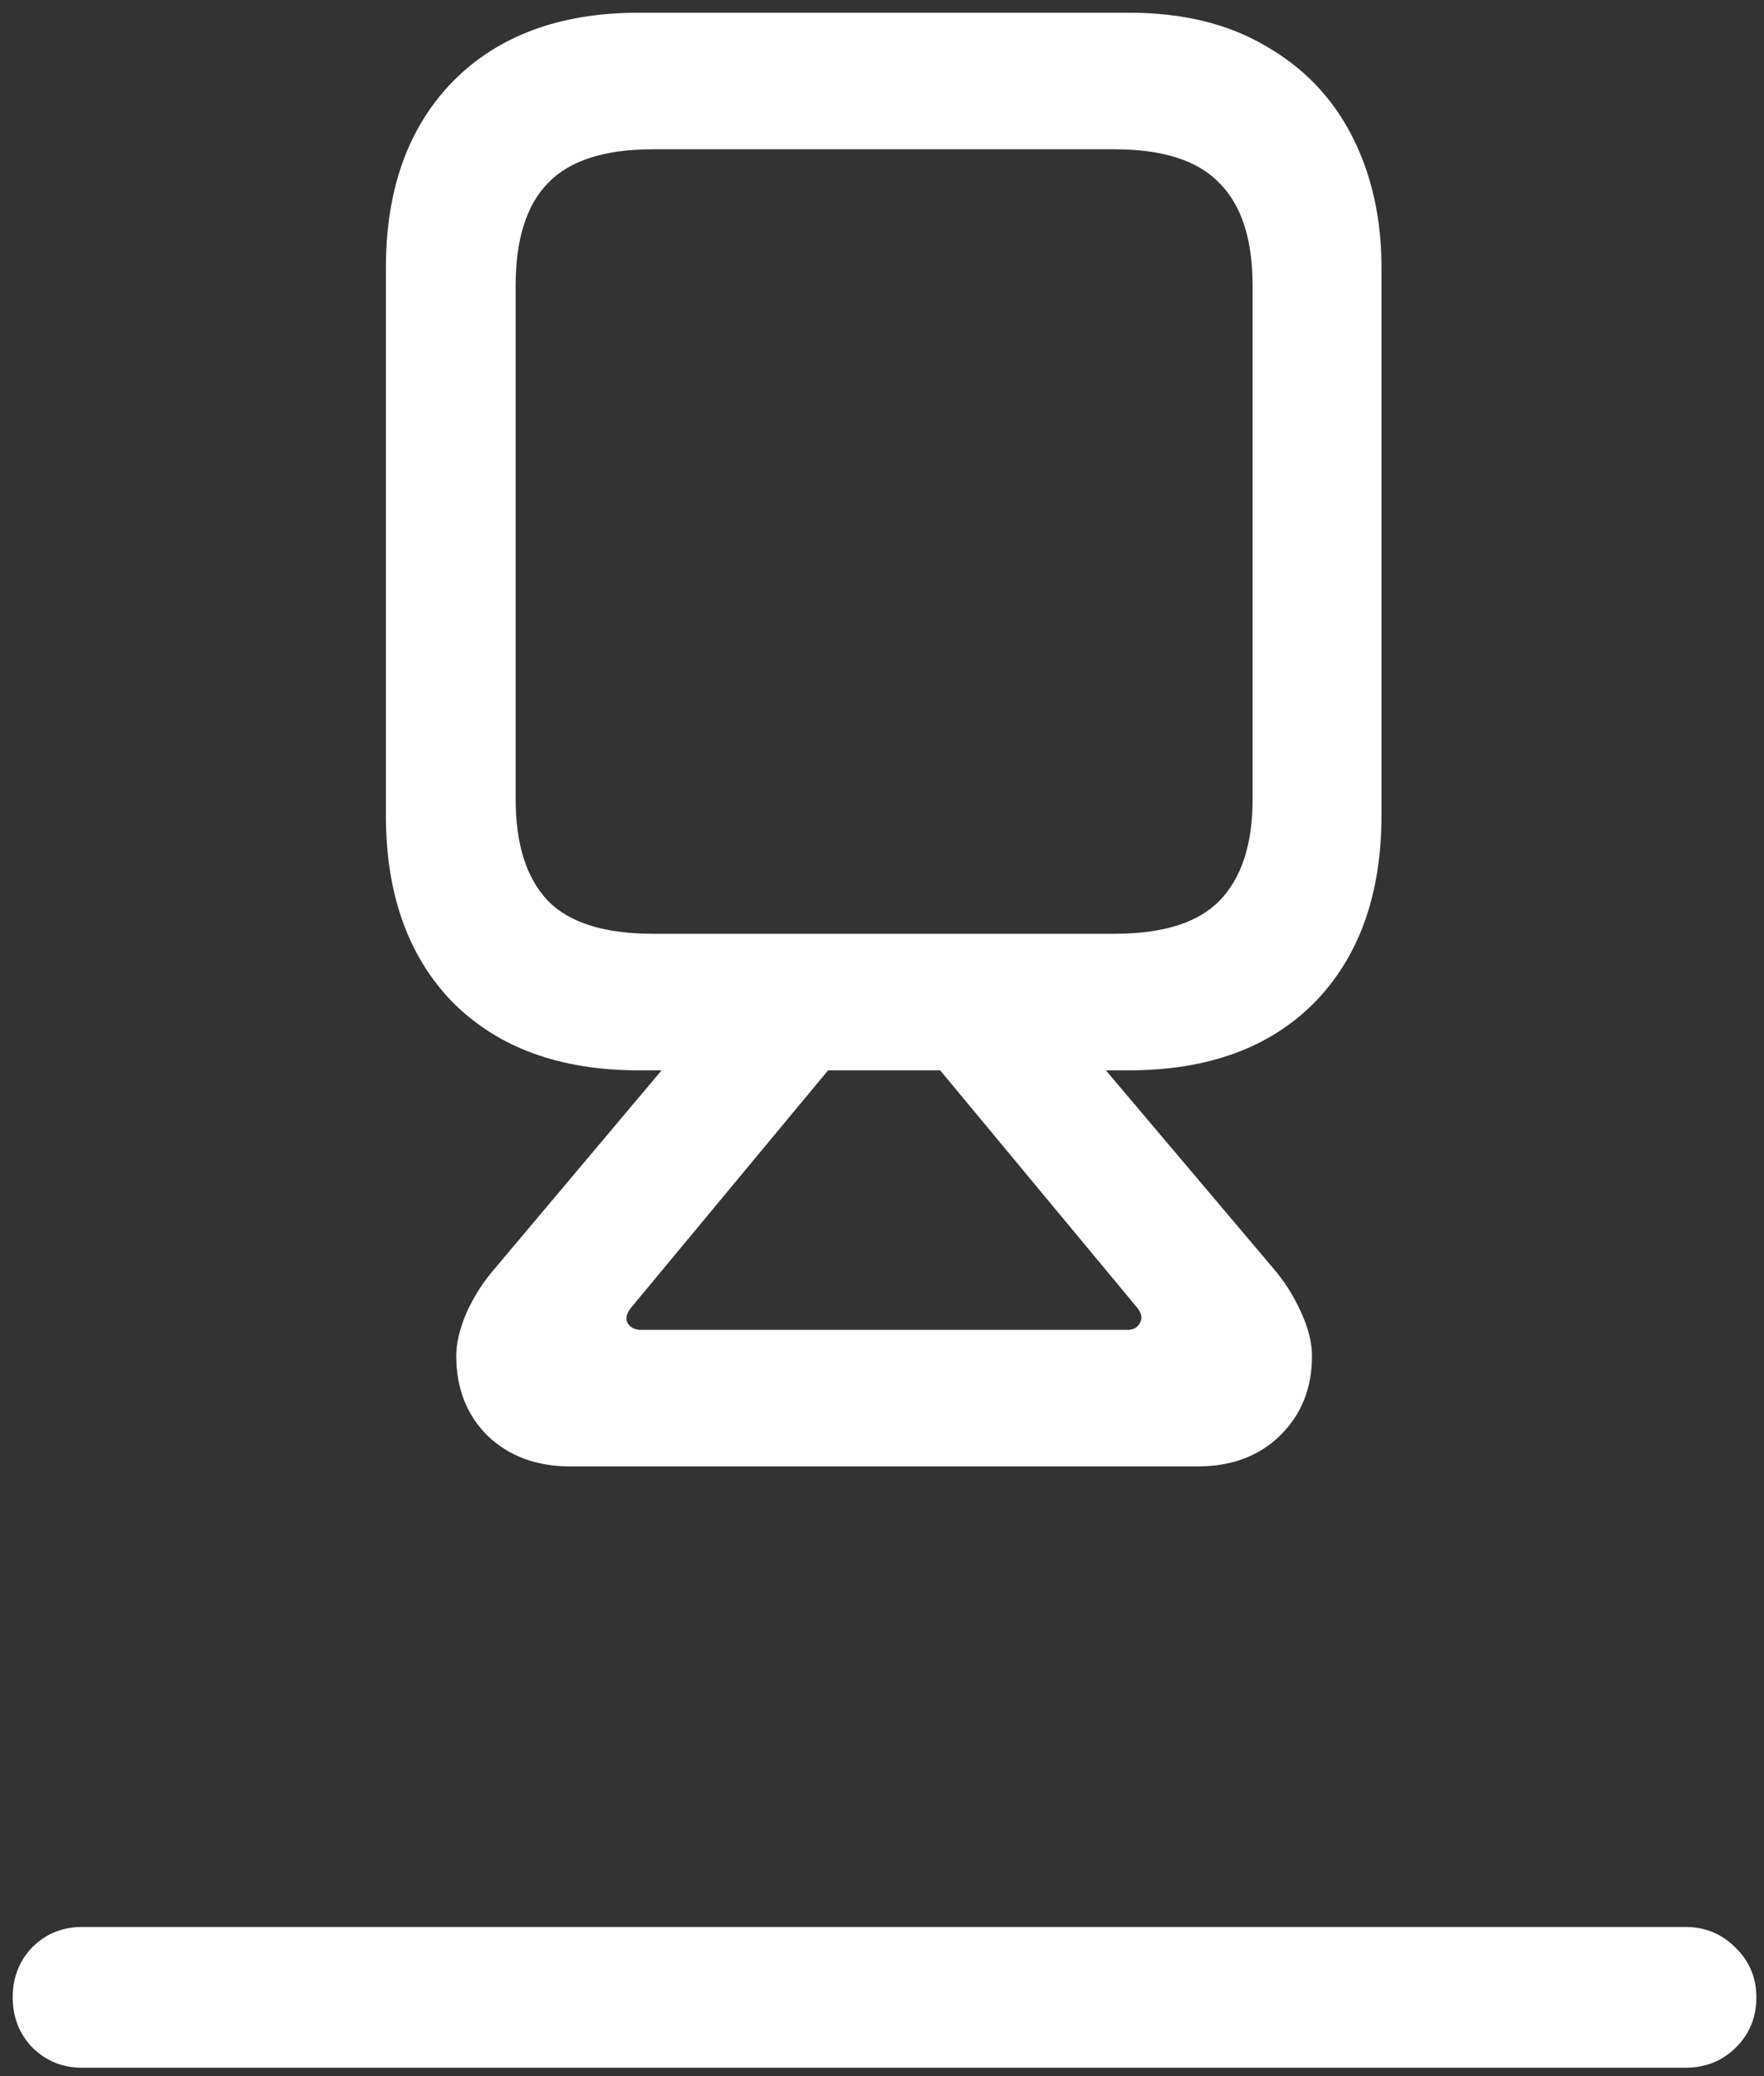 <svg width="130" height="153" viewBox="0 0 130 153" fill="none" xmlns="http://www.w3.org/2000/svg">
<rect x="0" y="0" width="130" height="153" fill="#333333" stroke="none"/>
<path d="M47.062 78.875H83.188C89.021 78.875 93.583 77.208 96.875 73.875C100.167 70.5 101.812 65.896 101.812 60.062V19.75C101.812 16.083 101.083 12.833 99.625 10C98.167 7.167 96.042 4.958 93.25 3.375C90.5 1.75 87.146 0.938 83.188 0.938H47.062C41.271 0.938 36.708 2.625 33.375 6C30.083 9.375 28.438 13.958 28.438 19.75V60.062C28.438 65.896 30.083 70.5 33.375 73.875C36.708 77.208 41.271 78.875 47.062 78.875ZM48.125 68.812C44.542 68.812 41.958 68 40.375 66.375C38.792 64.708 38 62.208 38 58.875V21.062C38 17.646 38.792 15.125 40.375 13.5C41.958 11.833 44.542 11 48.125 11H82.125C85.708 11 88.292 11.833 89.875 13.5C91.5 15.125 92.312 17.646 92.312 21.062V58.875C92.312 62.208 91.5 64.708 89.875 66.375C88.292 68 85.708 68.812 82.125 68.812H48.125ZM42 108.062H88.25C90.75 108.062 92.771 107.312 94.312 105.812C95.896 104.271 96.688 102.312 96.688 99.938C96.688 98.938 96.417 97.854 95.875 96.688C95.333 95.479 94.646 94.396 93.812 93.438L80.125 77.25H67.938L83.812 96.375C84.146 96.792 84.208 97.167 84 97.5C83.833 97.833 83.521 98 83.062 98H47.25C46.792 98 46.458 97.833 46.25 97.5C46.083 97.167 46.167 96.792 46.5 96.375L62.375 77.25H50.125L36.5 93.438C35.625 94.438 34.917 95.542 34.375 96.75C33.875 97.917 33.625 98.979 33.625 99.938C33.625 102.312 34.396 104.271 35.938 105.812C37.521 107.312 39.542 108.062 42 108.062ZM6.062 152.375H124.188C125.688 152.375 126.938 151.875 127.938 150.875C128.938 149.875 129.438 148.646 129.438 147.188C129.438 145.729 128.917 144.5 127.875 143.5C126.875 142.5 125.646 142 124.188 142H6.062C4.604 142 3.375 142.5 2.375 143.5C1.417 144.5 0.938 145.729 0.938 147.188C0.938 148.646 1.417 149.875 2.375 150.875C3.375 151.875 4.604 152.375 6.062 152.375Z" fill="white"/>
</svg>
